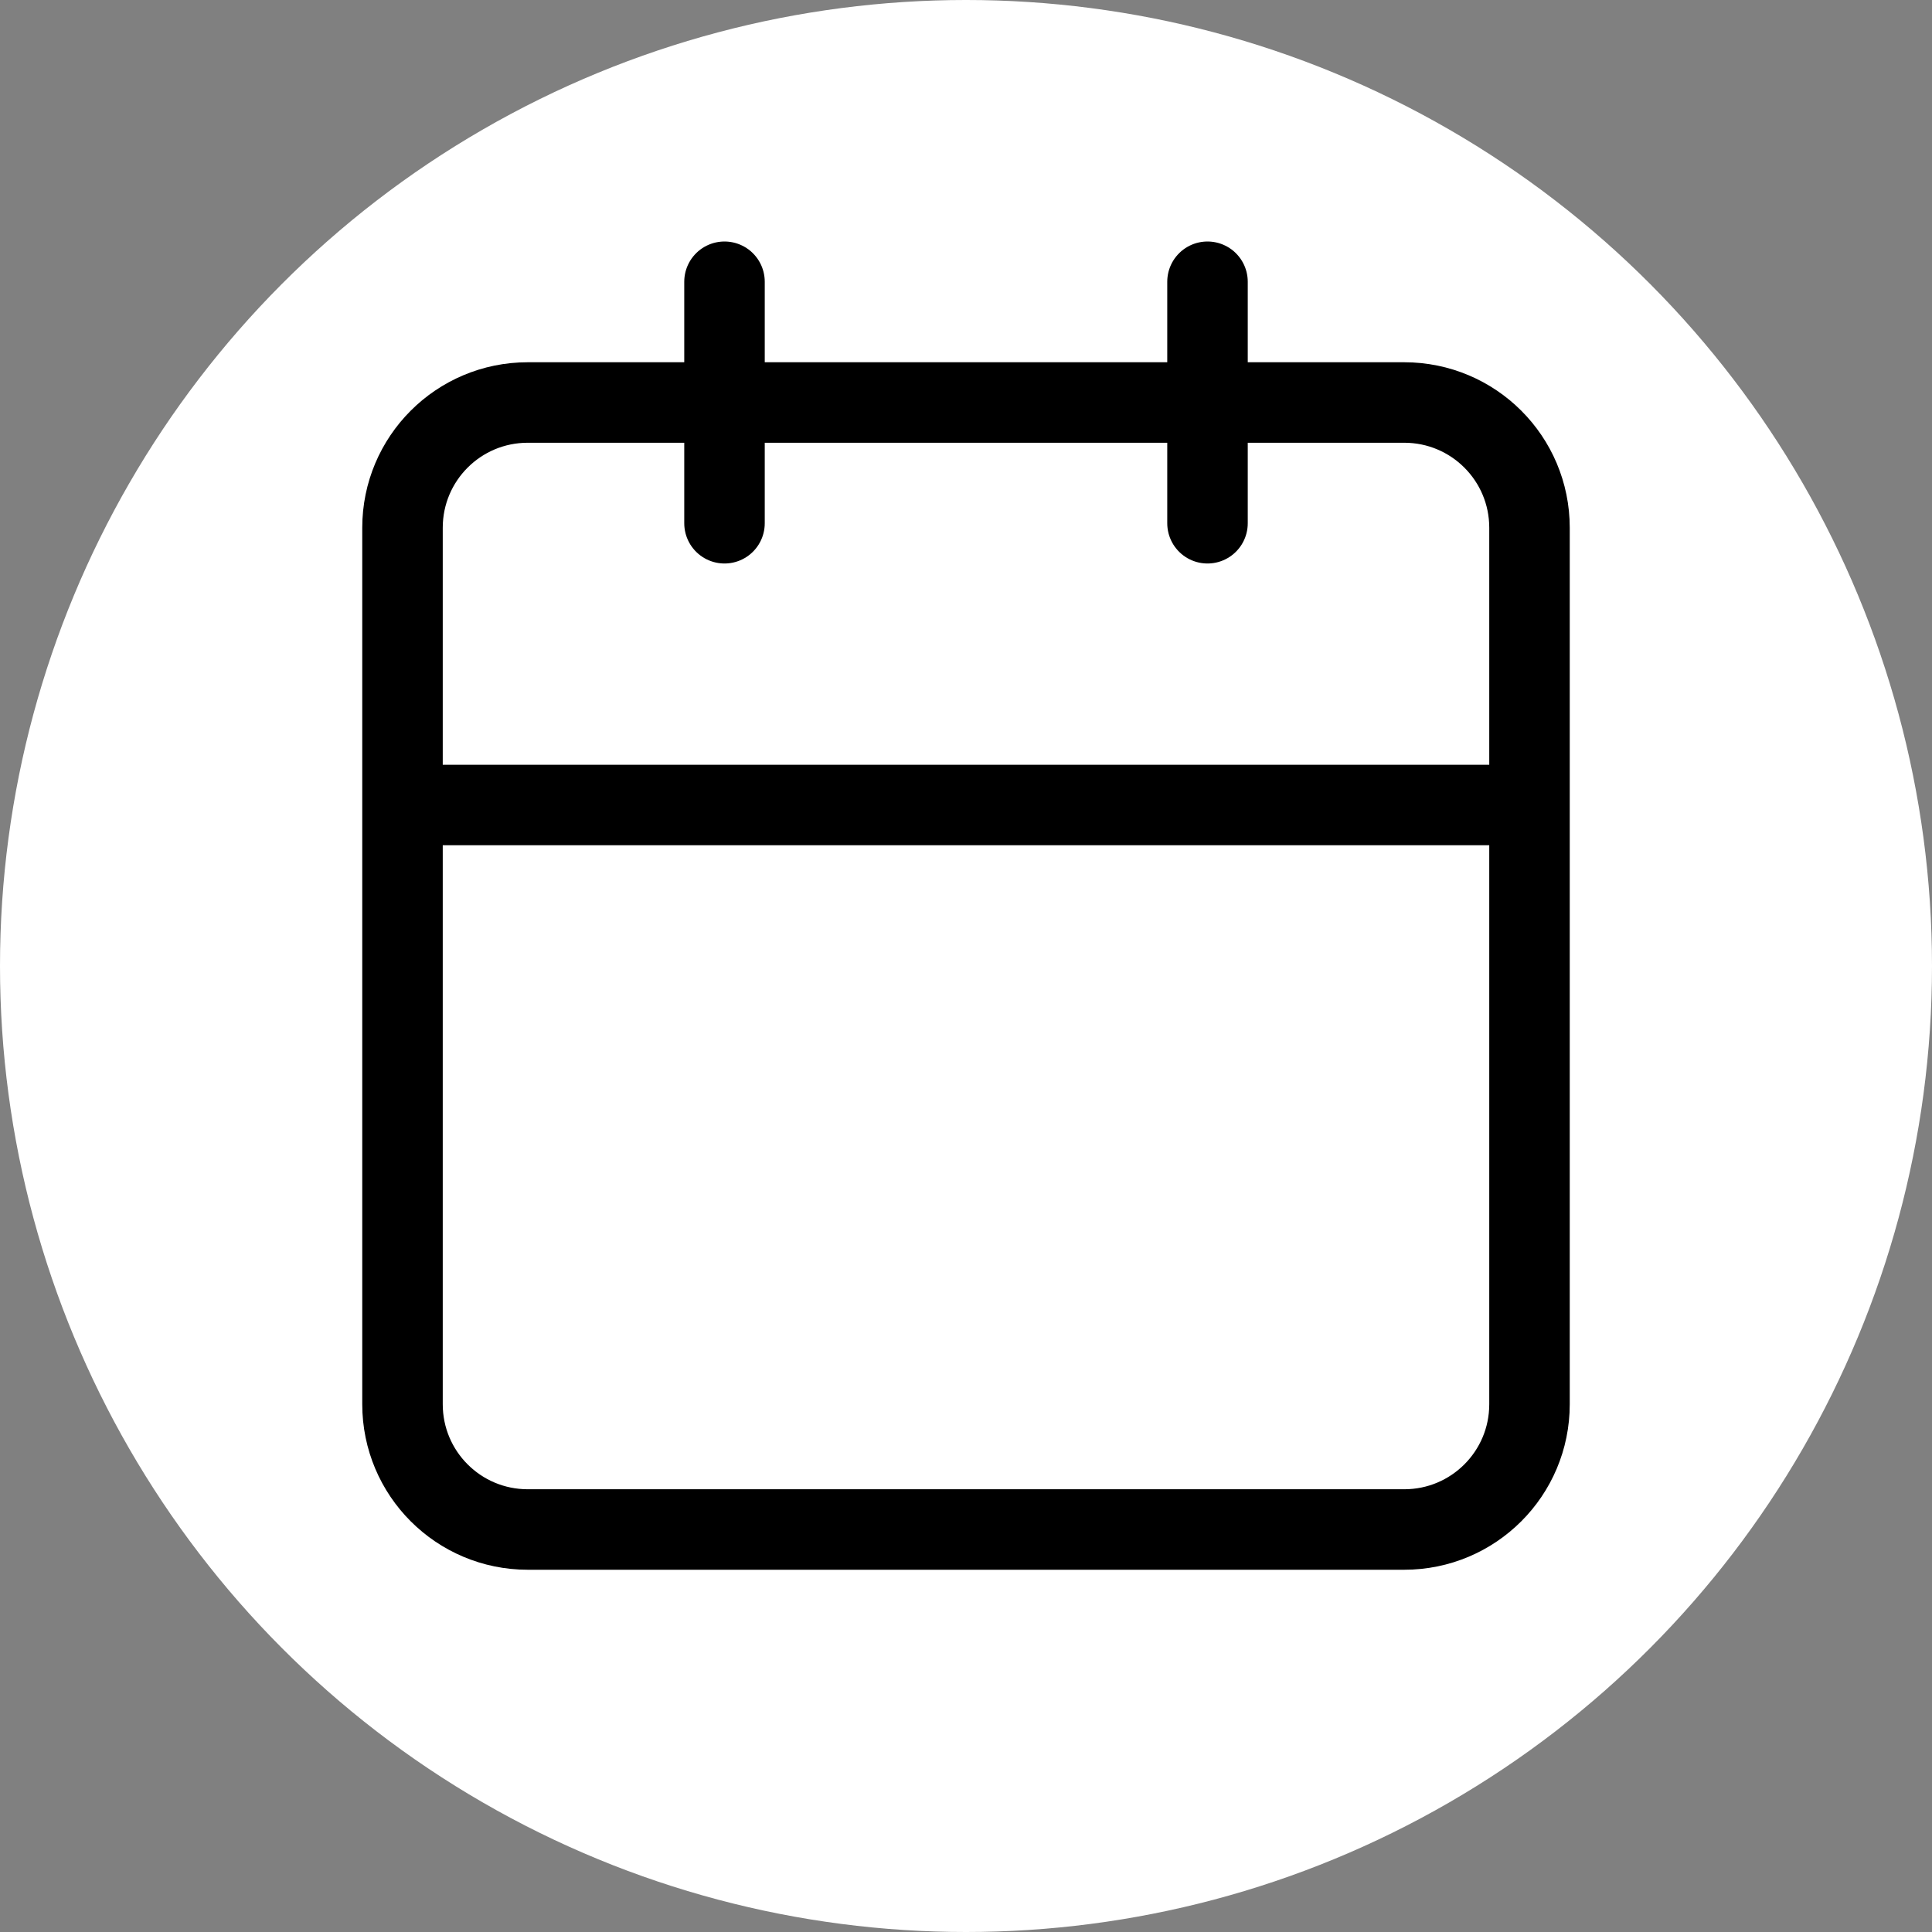 <svg width="24" height="24" viewBox="0 0 24 24" fill="none" xmlns="http://www.w3.org/2000/svg">
<rect x="0" y="0" width="24" height="24" fill="#808080" stroke="none"/>
<circle cx="12" cy="12" r="12" fill="white"/>
<path d="M15 3.5V6.5M9 3.5V6.5M5 10V17.444C5 18.304 5.696 19 6.556 19H17.444C18.304 19 19 18.304 19 17.444V10M5 10V6.556C5 5.696 5.696 5 6.556 5H17.444C18.304 5 19 5.696 19 6.556V10M5 10H19" stroke="black" stroke-linecap="round" stroke-linejoin="round"/>
</svg>
